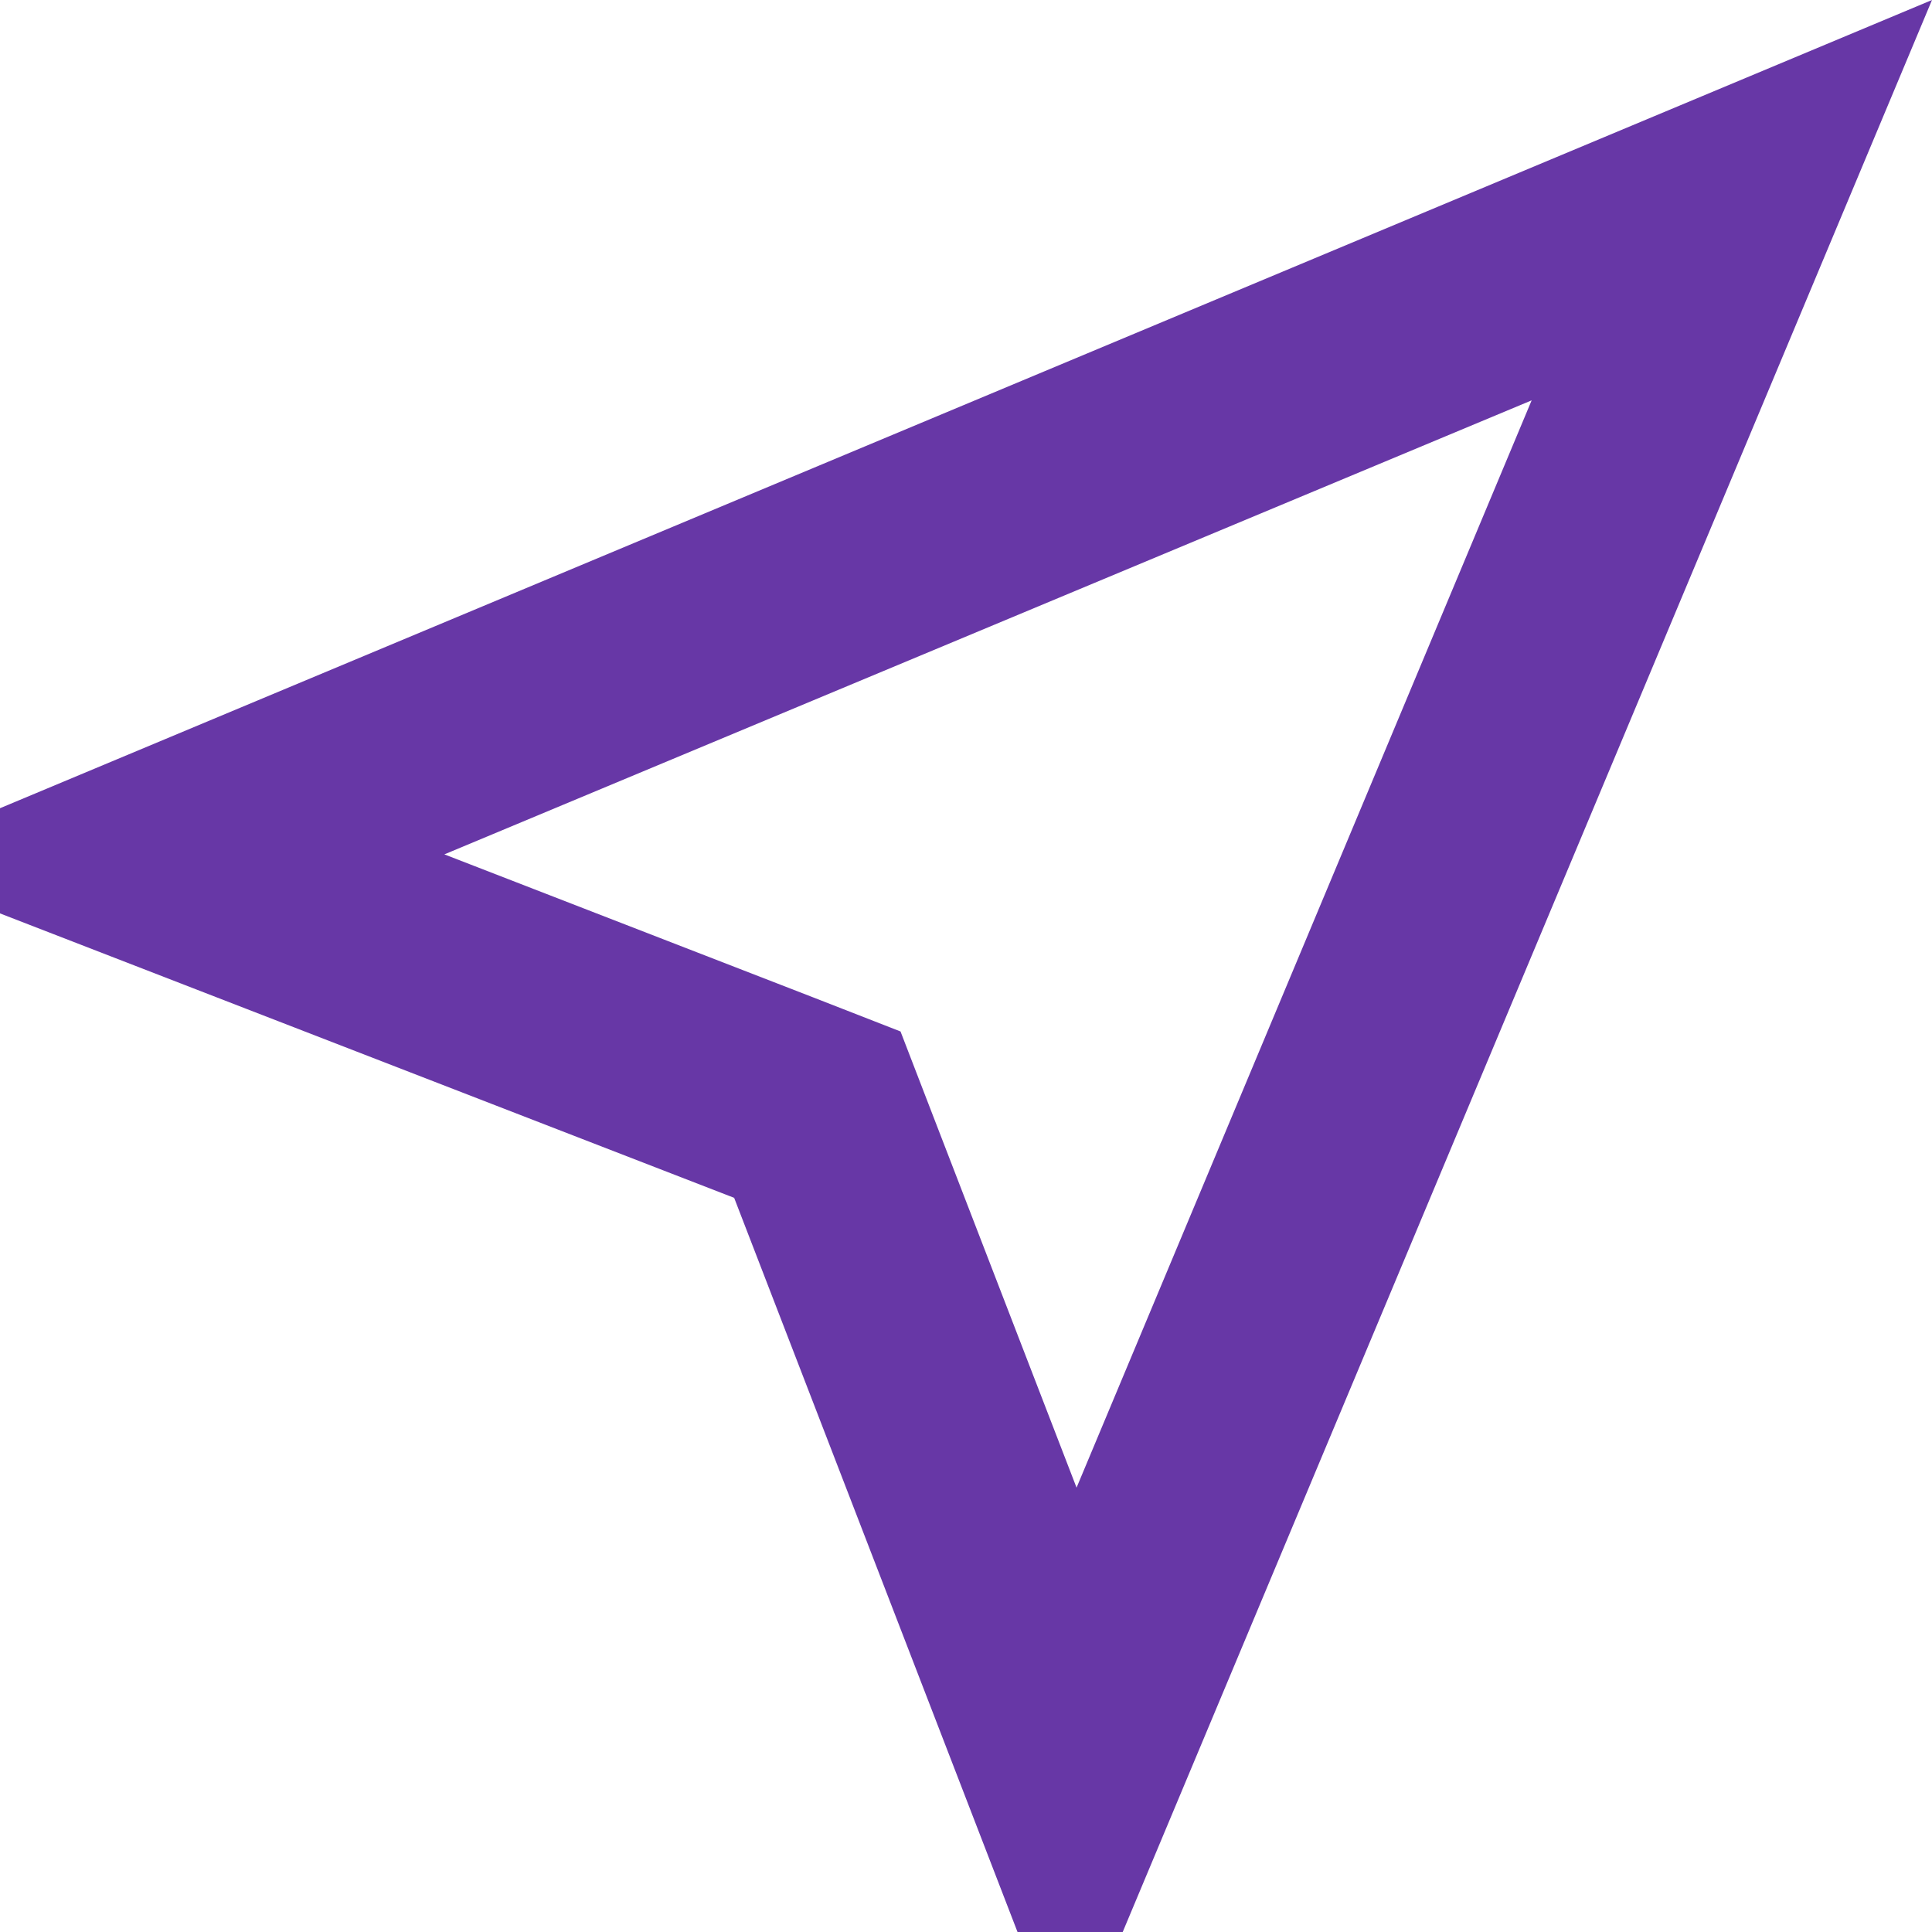 <svg width="18px" height="18px" viewBox="0 0 18 18" version="1.1" xmlns="http://www.w3.org/2000/svg" xmlns:xlink="http://www.w3.org/1999/xlink">
    <!-- Generator: Sketch 52.5 (67469) - http://www.bohemiancoding.com/sketch -->
    <title>near_me</title>
    <desc>Created with Sketch.</desc>
    <g id="Icons" stroke="none" stroke-width="1" fill="none" fill-rule="evenodd">
        <g id="Outlined" transform="translate(-749, -3213)">
            <g id="Maps" transform="translate(100, 3068)">
                <g id="Outlined-/-Maps-/-near_me" transform="translate(646, 142)">
                    <g>
                        <polygon id="Path" points="0 0 24 0 24 24 0 24"></polygon>
                        <path d="M17.27,6.73 L13.03,16.86 L11.71,13.44 L11.39,12.61 L10.57,12.29 L7.14,10.96 L17.27,6.73 Z M21,3 L3,10.53 L3,11.51 L9.84,14.16 L12.48,21 L13.46,21 L21,3 Z" id="🔹-Icon-Color" fill="#6737a6"></path>
                    </g>
                </g>
            </g>
        </g>
    </g>
</svg>